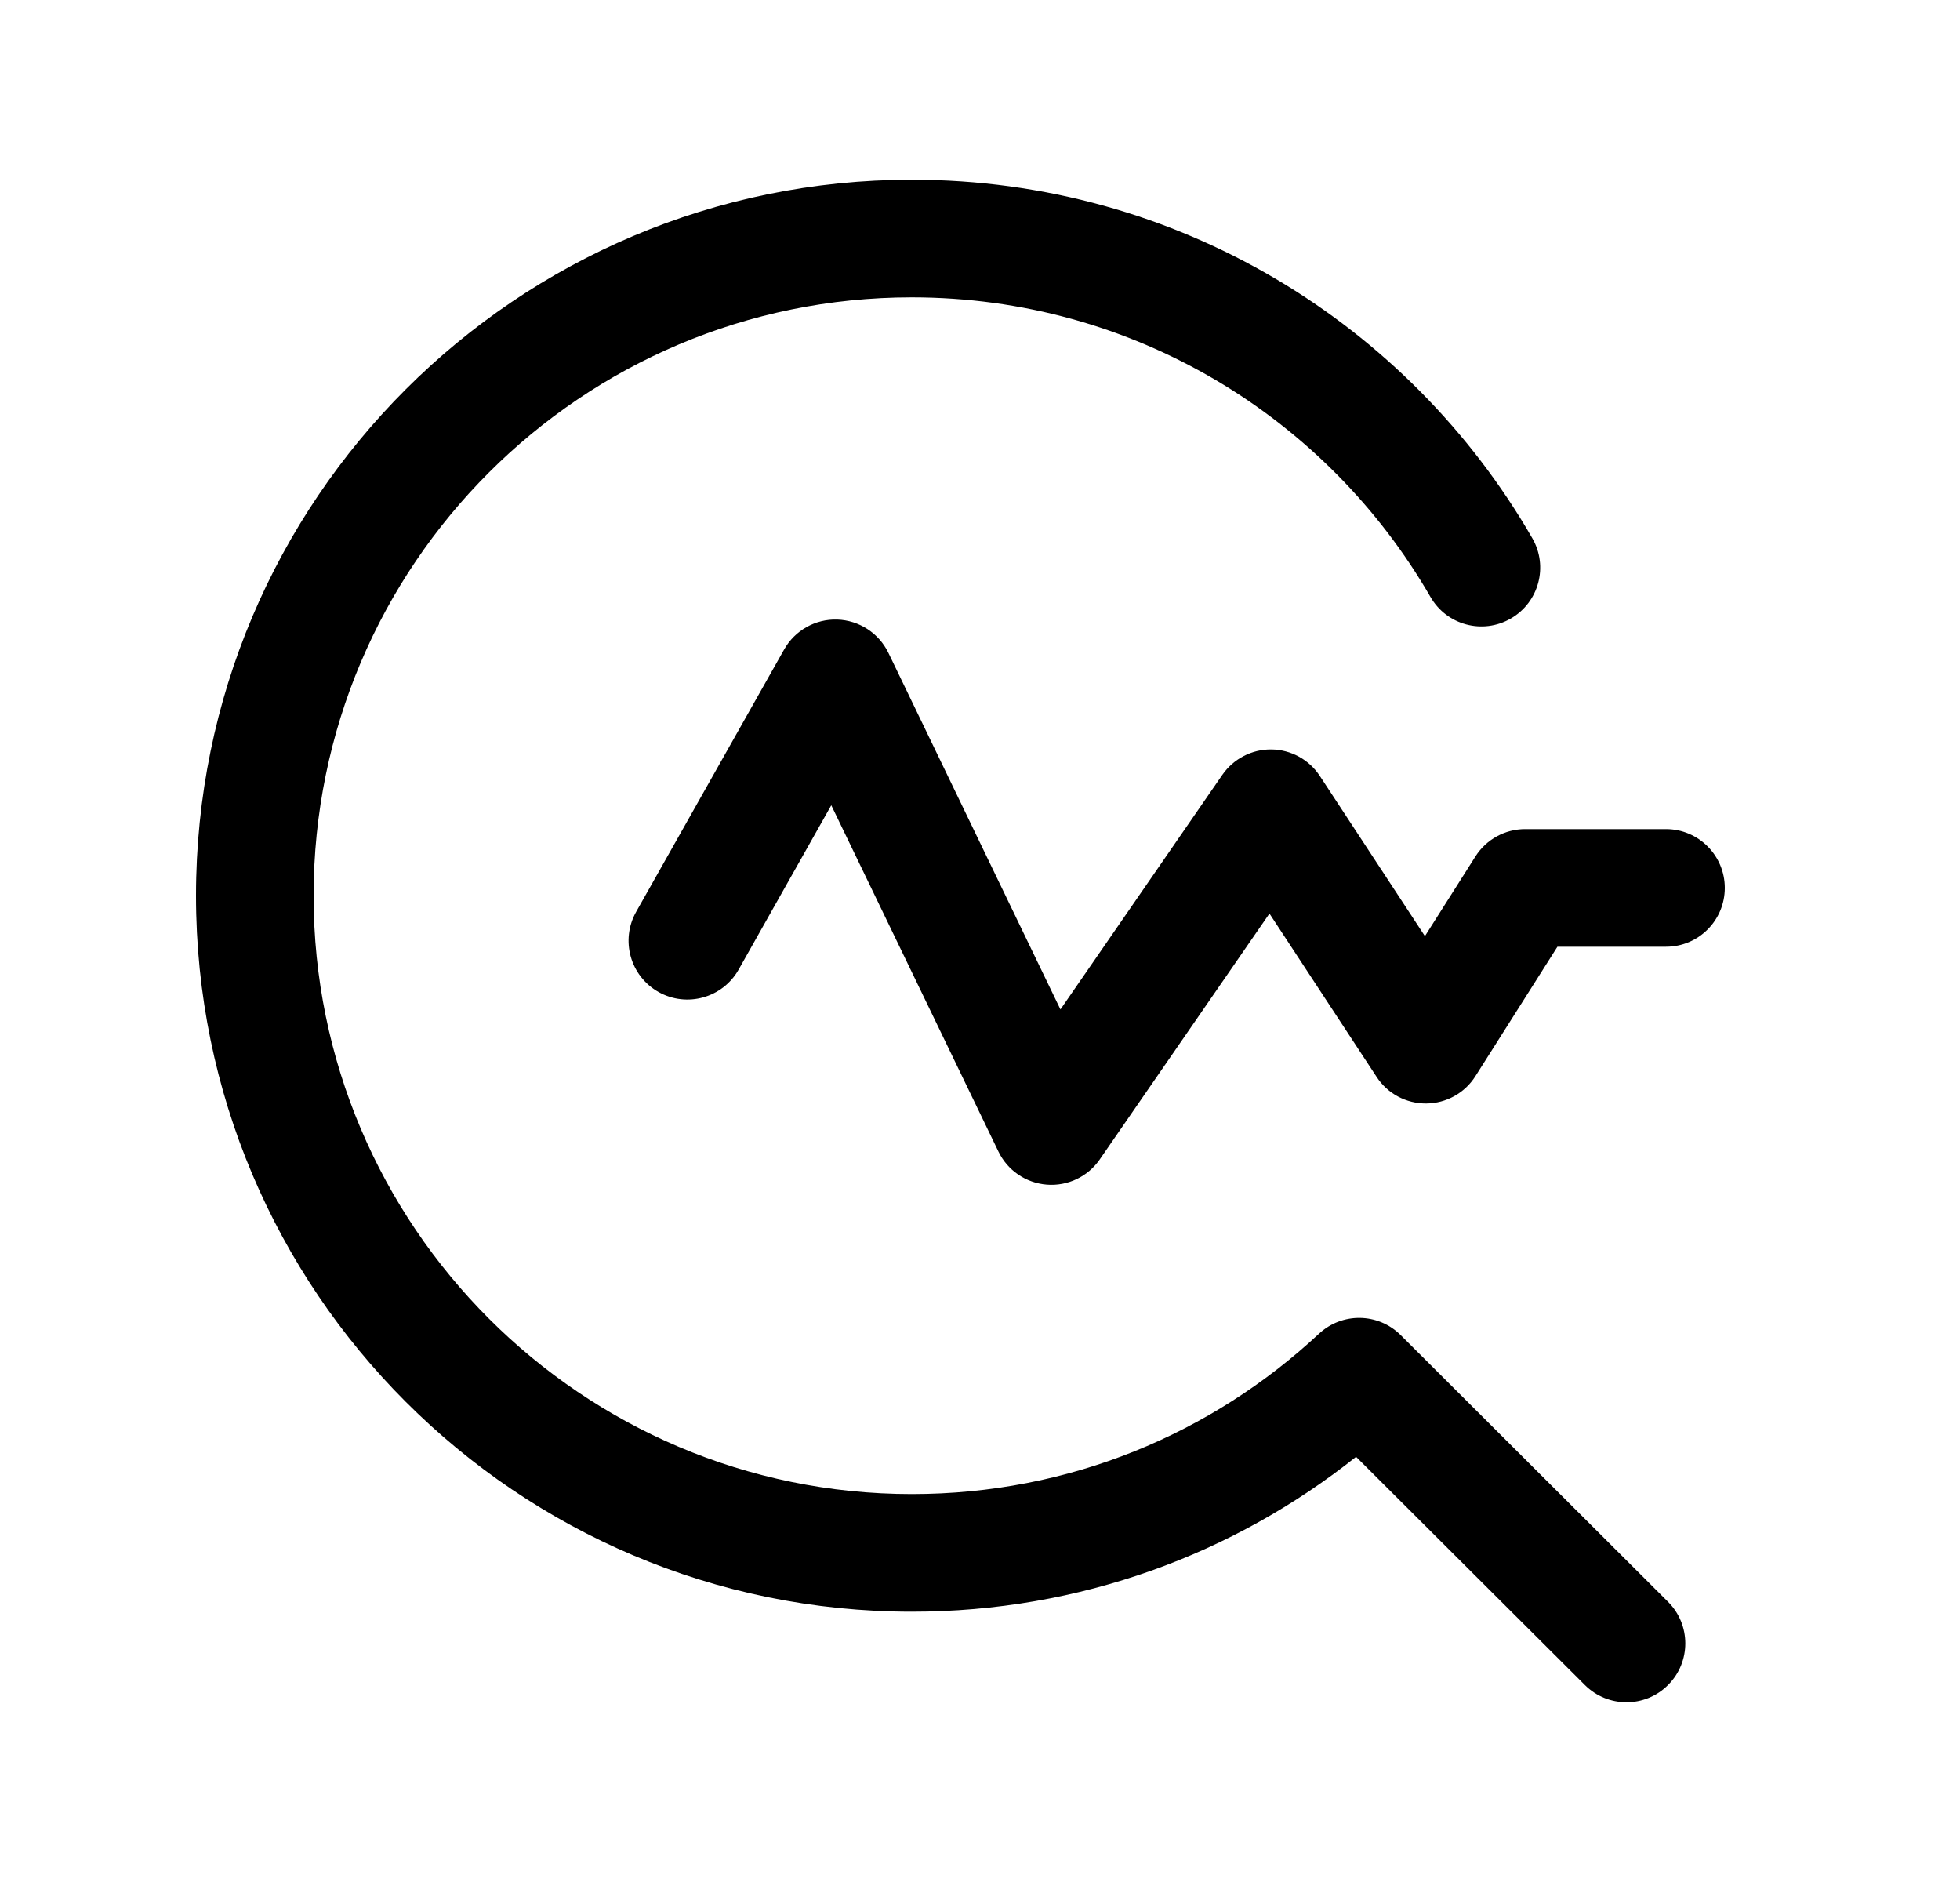 <svg width="25" height="24" viewBox="0 0 25 24" fill="none" xmlns="http://www.w3.org/2000/svg">
<path fill-rule="evenodd" clip-rule="evenodd" d="M11.63 3.792C7.42 3.792 4 7.205 4 11.422C4 15.632 7.421 19.053 11.63 19.053C13.642 19.053 15.456 18.282 16.824 17.008C17.119 16.733 17.579 16.74 17.865 17.025L21.276 20.427C21.569 20.719 21.57 21.194 21.277 21.487C20.985 21.781 20.51 21.781 20.216 21.489L17.297 18.578C15.739 19.817 13.776 20.553 11.63 20.553C6.592 20.553 2.5 16.461 2.5 11.422C2.5 6.375 6.593 2.292 11.63 2.292C15.017 2.292 17.97 4.131 19.545 6.864C19.752 7.223 19.629 7.681 19.27 7.888C18.911 8.095 18.453 7.972 18.246 7.613C16.927 5.327 14.46 3.792 11.63 3.792ZM10.679 7.901C10.958 7.91 11.209 8.073 11.331 8.324L13.526 12.873L15.591 9.881C15.733 9.676 15.968 9.554 16.217 9.557C16.467 9.56 16.698 9.687 16.835 9.896L18.175 11.938L18.819 10.922C18.957 10.705 19.196 10.573 19.453 10.573H21.25C21.664 10.573 22 10.909 22 11.323C22 11.738 21.664 12.073 21.25 12.073H19.865L18.819 13.724C18.683 13.939 18.447 14.07 18.192 14.072C17.937 14.074 17.698 13.947 17.559 13.733L16.192 11.65L14.027 14.786C13.876 15.005 13.619 15.128 13.352 15.107C13.086 15.086 12.851 14.926 12.735 14.685L10.603 10.269L9.421 12.365C9.217 12.726 8.76 12.853 8.399 12.65C8.038 12.446 7.911 11.989 8.114 11.628L10.002 8.282C10.139 8.039 10.4 7.892 10.679 7.901Z" fill="black"/>
</svg>